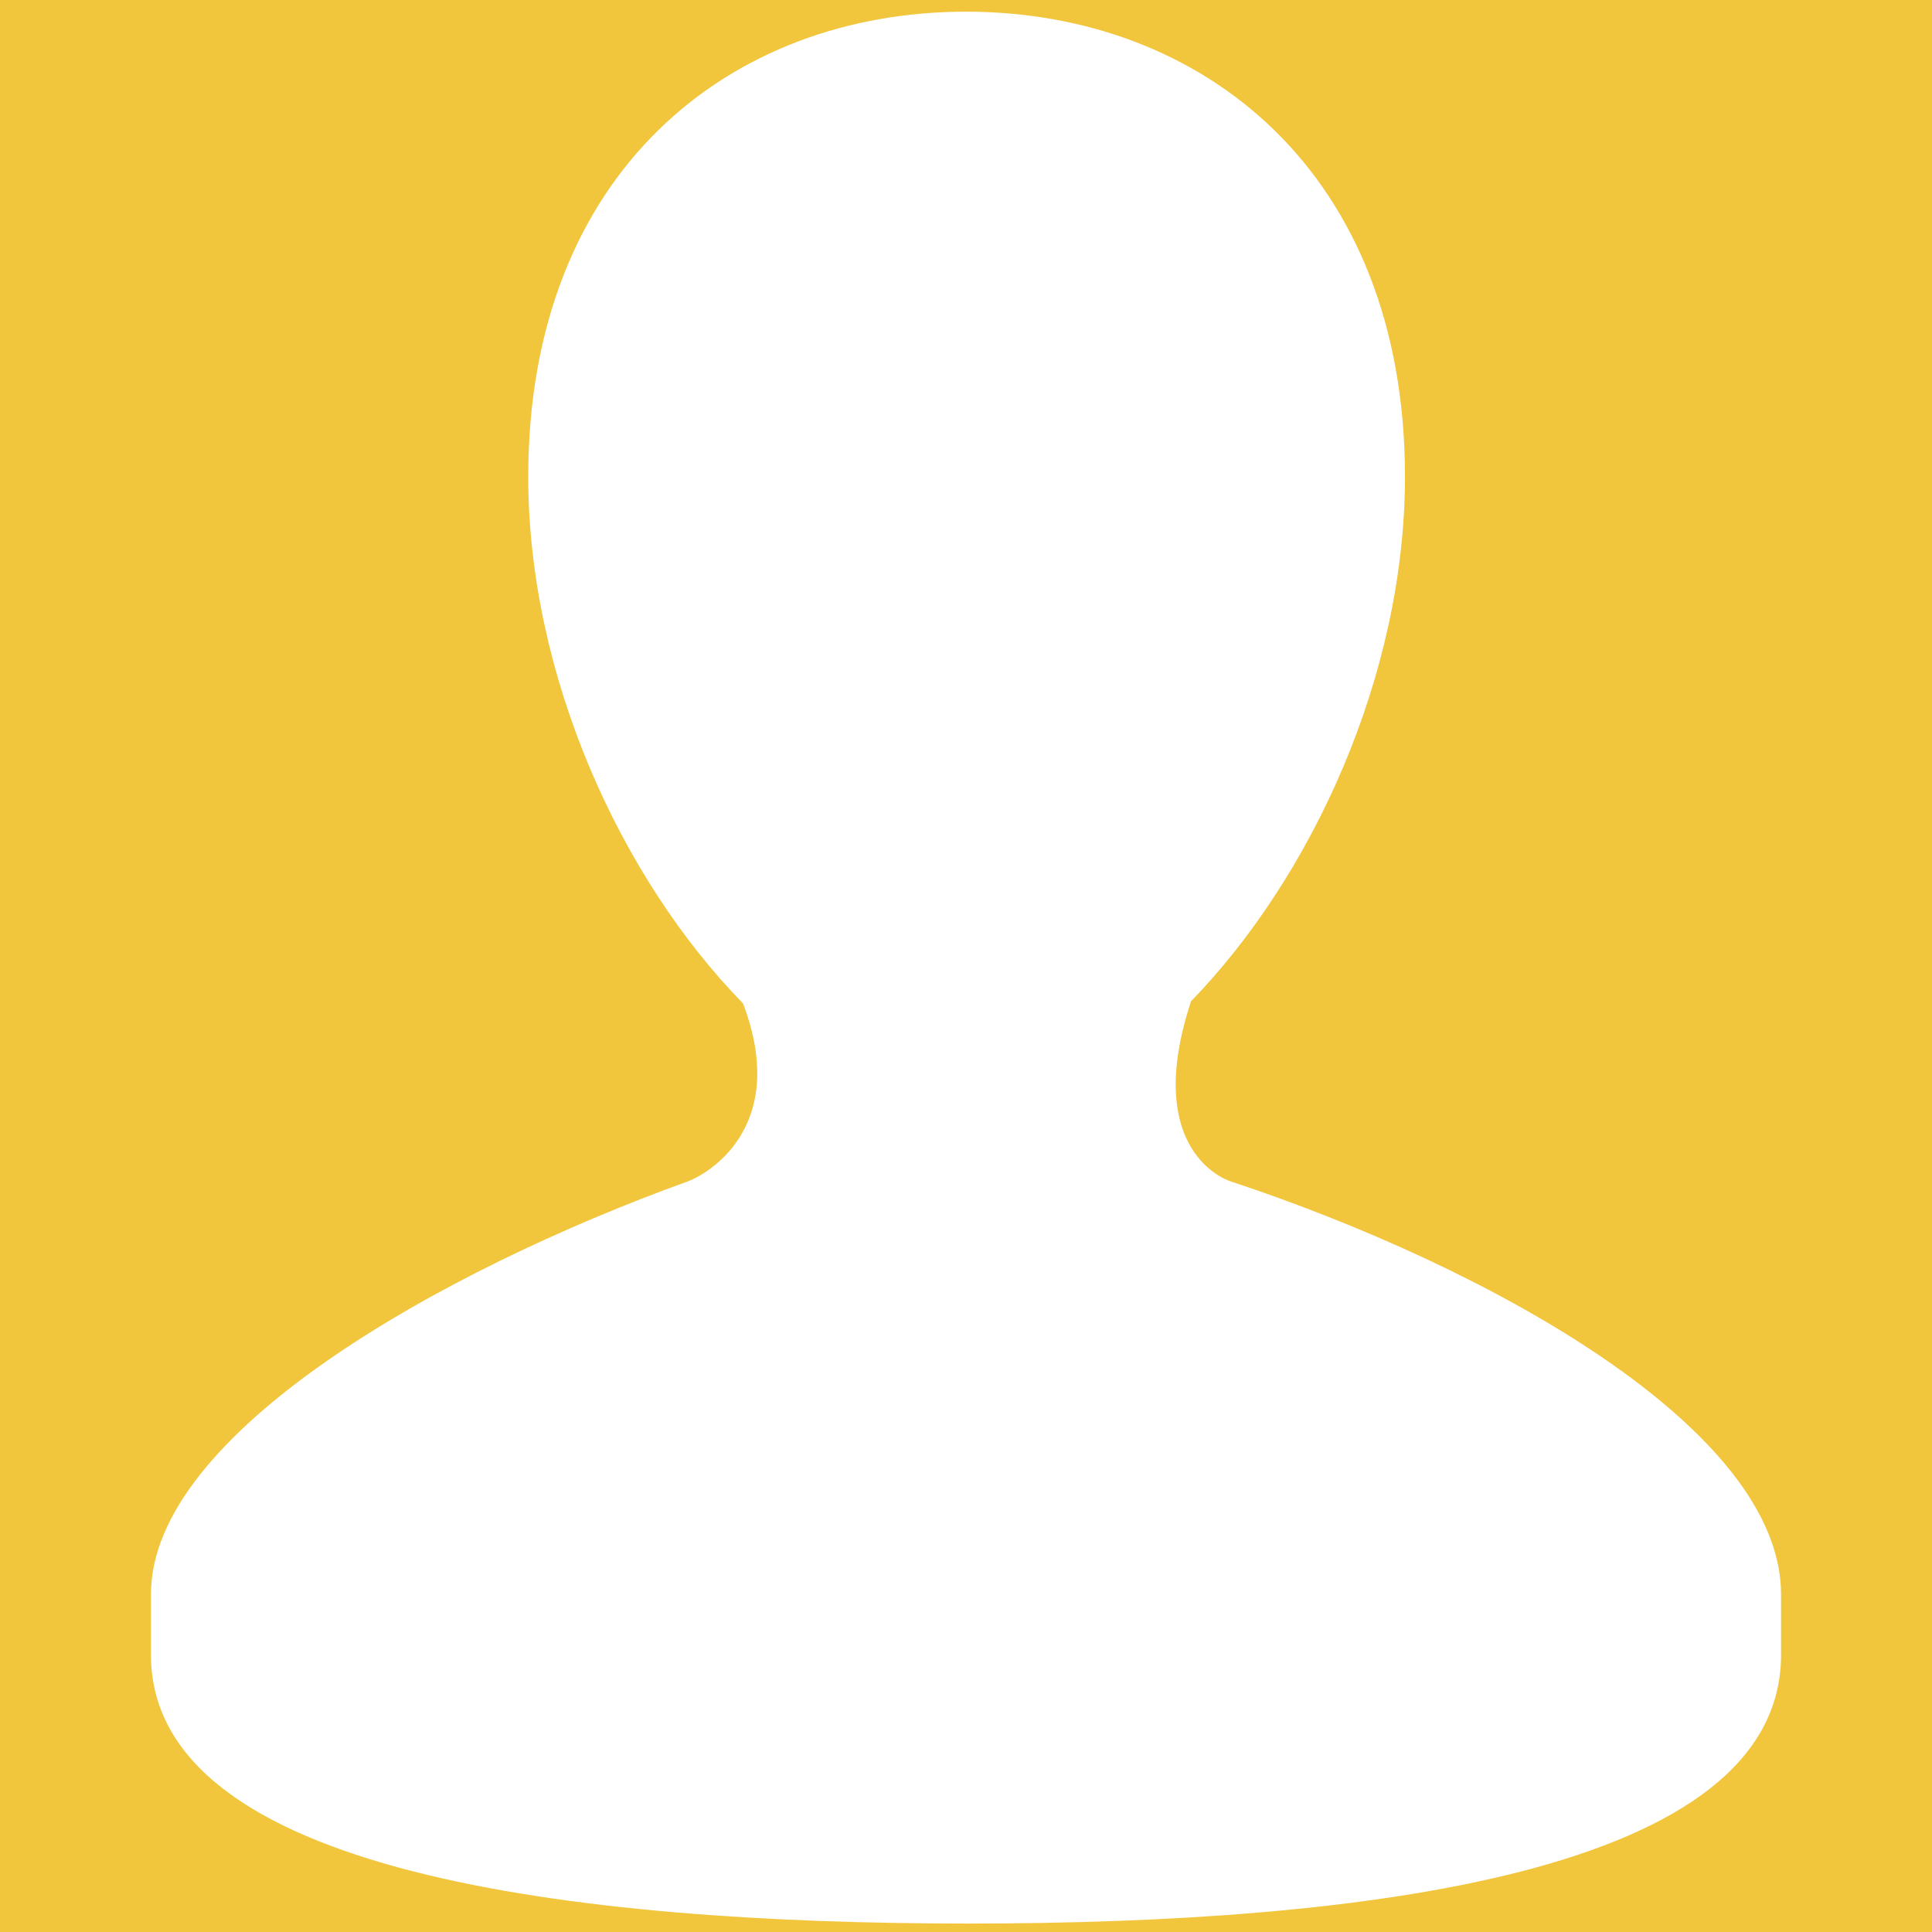 <?xml version="1.0" encoding="UTF-8"?>
<svg xmlns="http://www.w3.org/2000/svg" xmlns:xlink="http://www.w3.org/1999/xlink" viewBox="0 0 24 24" width="24px" height="24px">
<g id="surface865441">
<rect x="0" y="0" width="24" height="24" style="fill:rgb(94.51%,77.255%,23.529%);fill-opacity:1;stroke:none;"/>
<path style=" stroke:none;fill-rule:nonzero;fill:rgb(100%,100%,100%);fill-opacity:1;" d="M 15.289 14.676 C 15.141 14.629 14.215 14.211 14.793 12.445 L 14.789 12.445 C 16.297 10.895 17.453 8.387 17.453 5.922 C 17.453 2.133 14.93 0.145 12 0.145 C 9.07 0.145 6.562 2.133 6.562 5.922 C 6.562 8.398 7.711 10.91 9.23 12.465 C 9.82 14.02 8.762 14.598 8.543 14.676 C 5.473 15.785 1.875 17.809 1.875 19.805 C 1.875 20.344 1.875 20.02 1.875 20.555 C 1.875 23.273 7.148 23.895 12.027 23.895 C 16.918 23.895 22.125 23.273 22.125 20.555 C 22.125 20.02 22.125 20.344 22.125 19.805 C 22.125 17.75 18.508 15.742 15.289 14.676 Z M 15.289 14.676 "/>
</g>
</svg>

